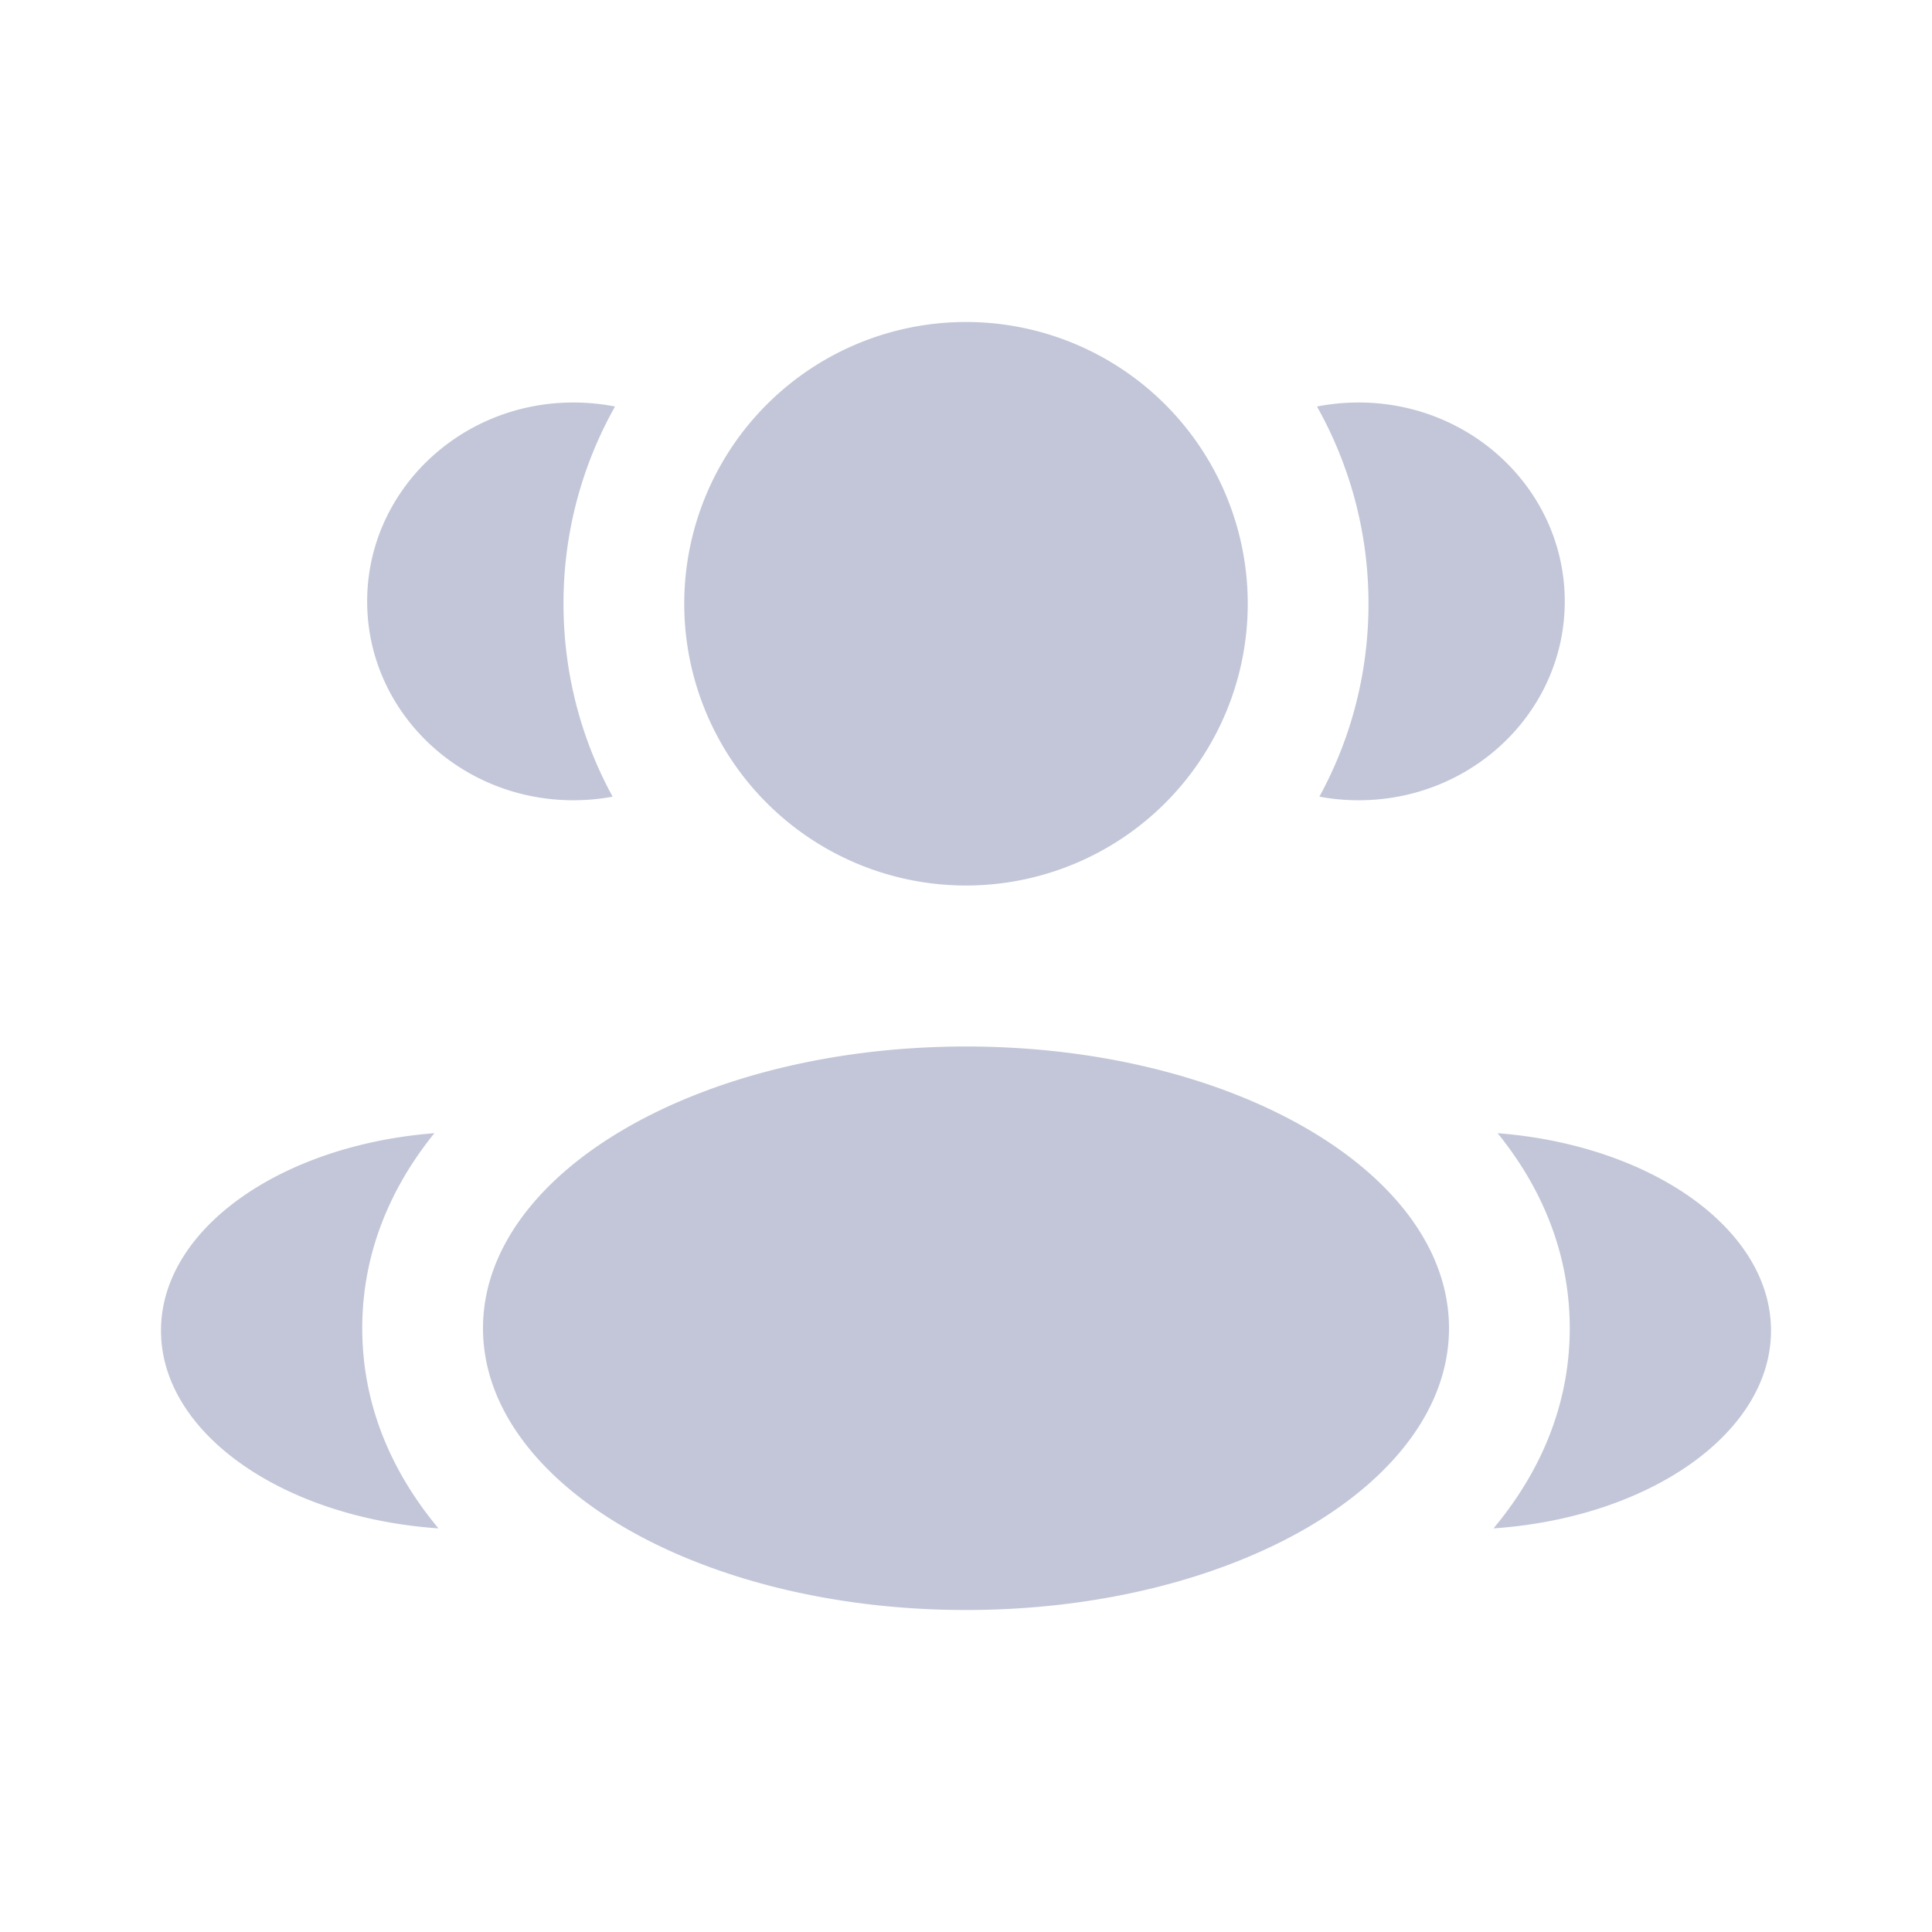 <svg xmlns="http://www.w3.org/2000/svg" width="1em" height="1em" viewBox="0 0 24 24"><path fill="#c2c6d8" d="M15.5 7.5a3.5 3.5 0 1 1-7 0a3.5 3.5 0 0 1 7 0Zm2.5 9c0 1.933-2.686 3.5-6 3.5s-6-1.567-6-3.5S8.686 13 12 13s6 1.567 6 3.5ZM7.122 5c.178 0 .35.017.518.05A4.977 4.977 0 0 0 7 7.5c0 .868.221 1.685.61 2.396c-.158.03-.32.045-.488.045c-1.414 0-2.561-1.106-2.561-2.47C4.561 6.106 5.708 5 7.122 5ZM5.447 18.986C4.88 18.307 4.5 17.474 4.5 16.5c0-.944.357-1.756.896-2.423C3.49 14.225 2 15.267 2 16.529c0 1.275 1.517 2.325 3.447 2.457ZM17 7.5c0 .868-.221 1.685-.61 2.396c.157.03.32.045.488.045c1.414 0 2.56-1.106 2.56-2.47c0-1.365-1.146-2.471-2.56-2.471c-.178 0-.35.017-.518.05c.407.724.64 1.56.64 2.45Zm1.553 11.486c1.93-.132 3.447-1.182 3.447-2.457c0-1.263-1.491-2.304-3.396-2.452c.54.667.896 1.479.896 2.423c0 .974-.38 1.807-.947 2.486Z"/></svg>